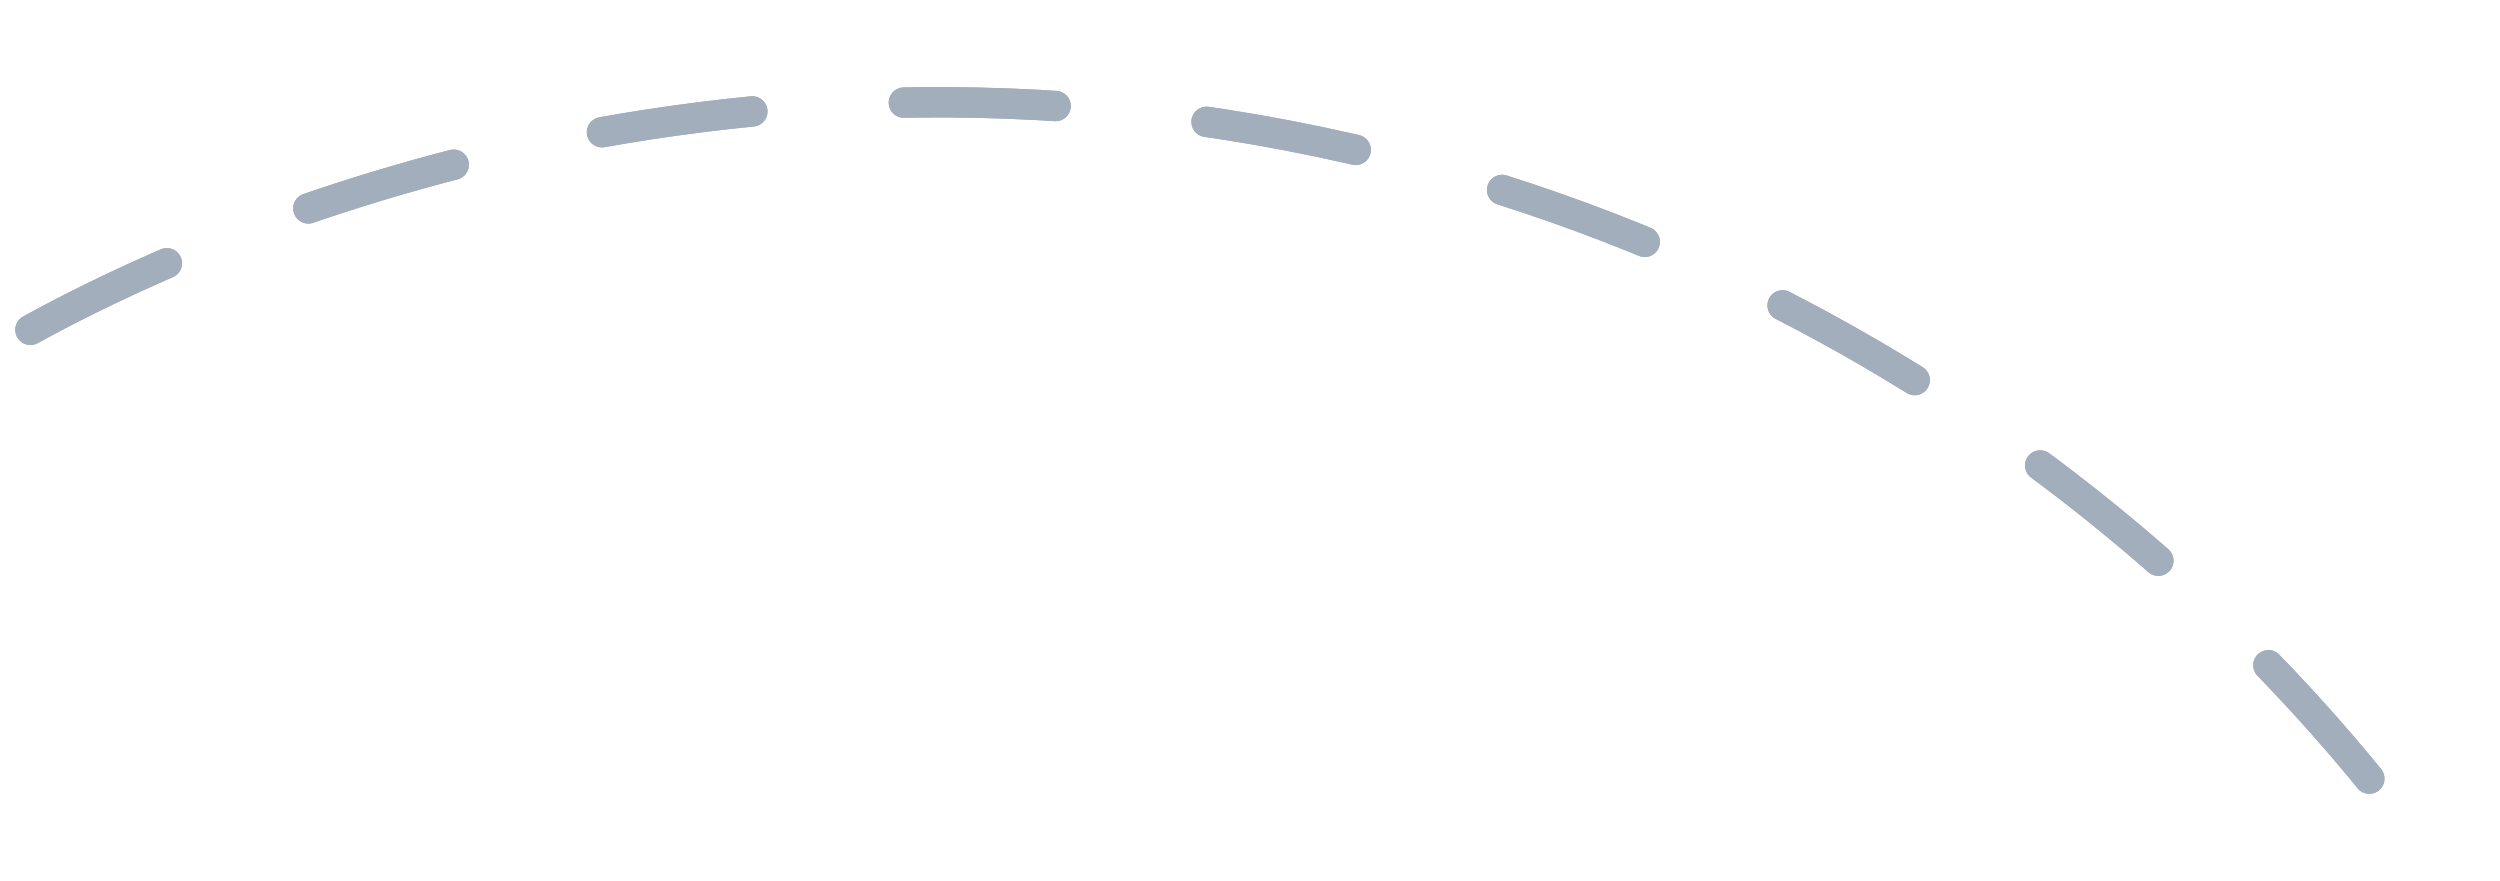 <svg width="247" height="87" viewBox="0 0 247 87" fill="none" xmlns="http://www.w3.org/2000/svg">
<path d="M3.008 32.586C13.32 26.928 67.674 -1.573 136.717 15.469C199.847 31.05 232.495 74.154 240.056 84.733" stroke="#A2AEBB" stroke-width="3" stroke-linecap="round" stroke-linejoin="round" stroke-dasharray="15 15"/>
<path d="M3.008 32.586C13.32 26.928 67.674 -1.573 136.717 15.469C199.847 31.05 232.495 74.154 240.056 84.733" stroke="#A2AEBB" stroke-width="3" stroke-linecap="round" stroke-linejoin="round" stroke-dasharray="15 15"/>
</svg>
